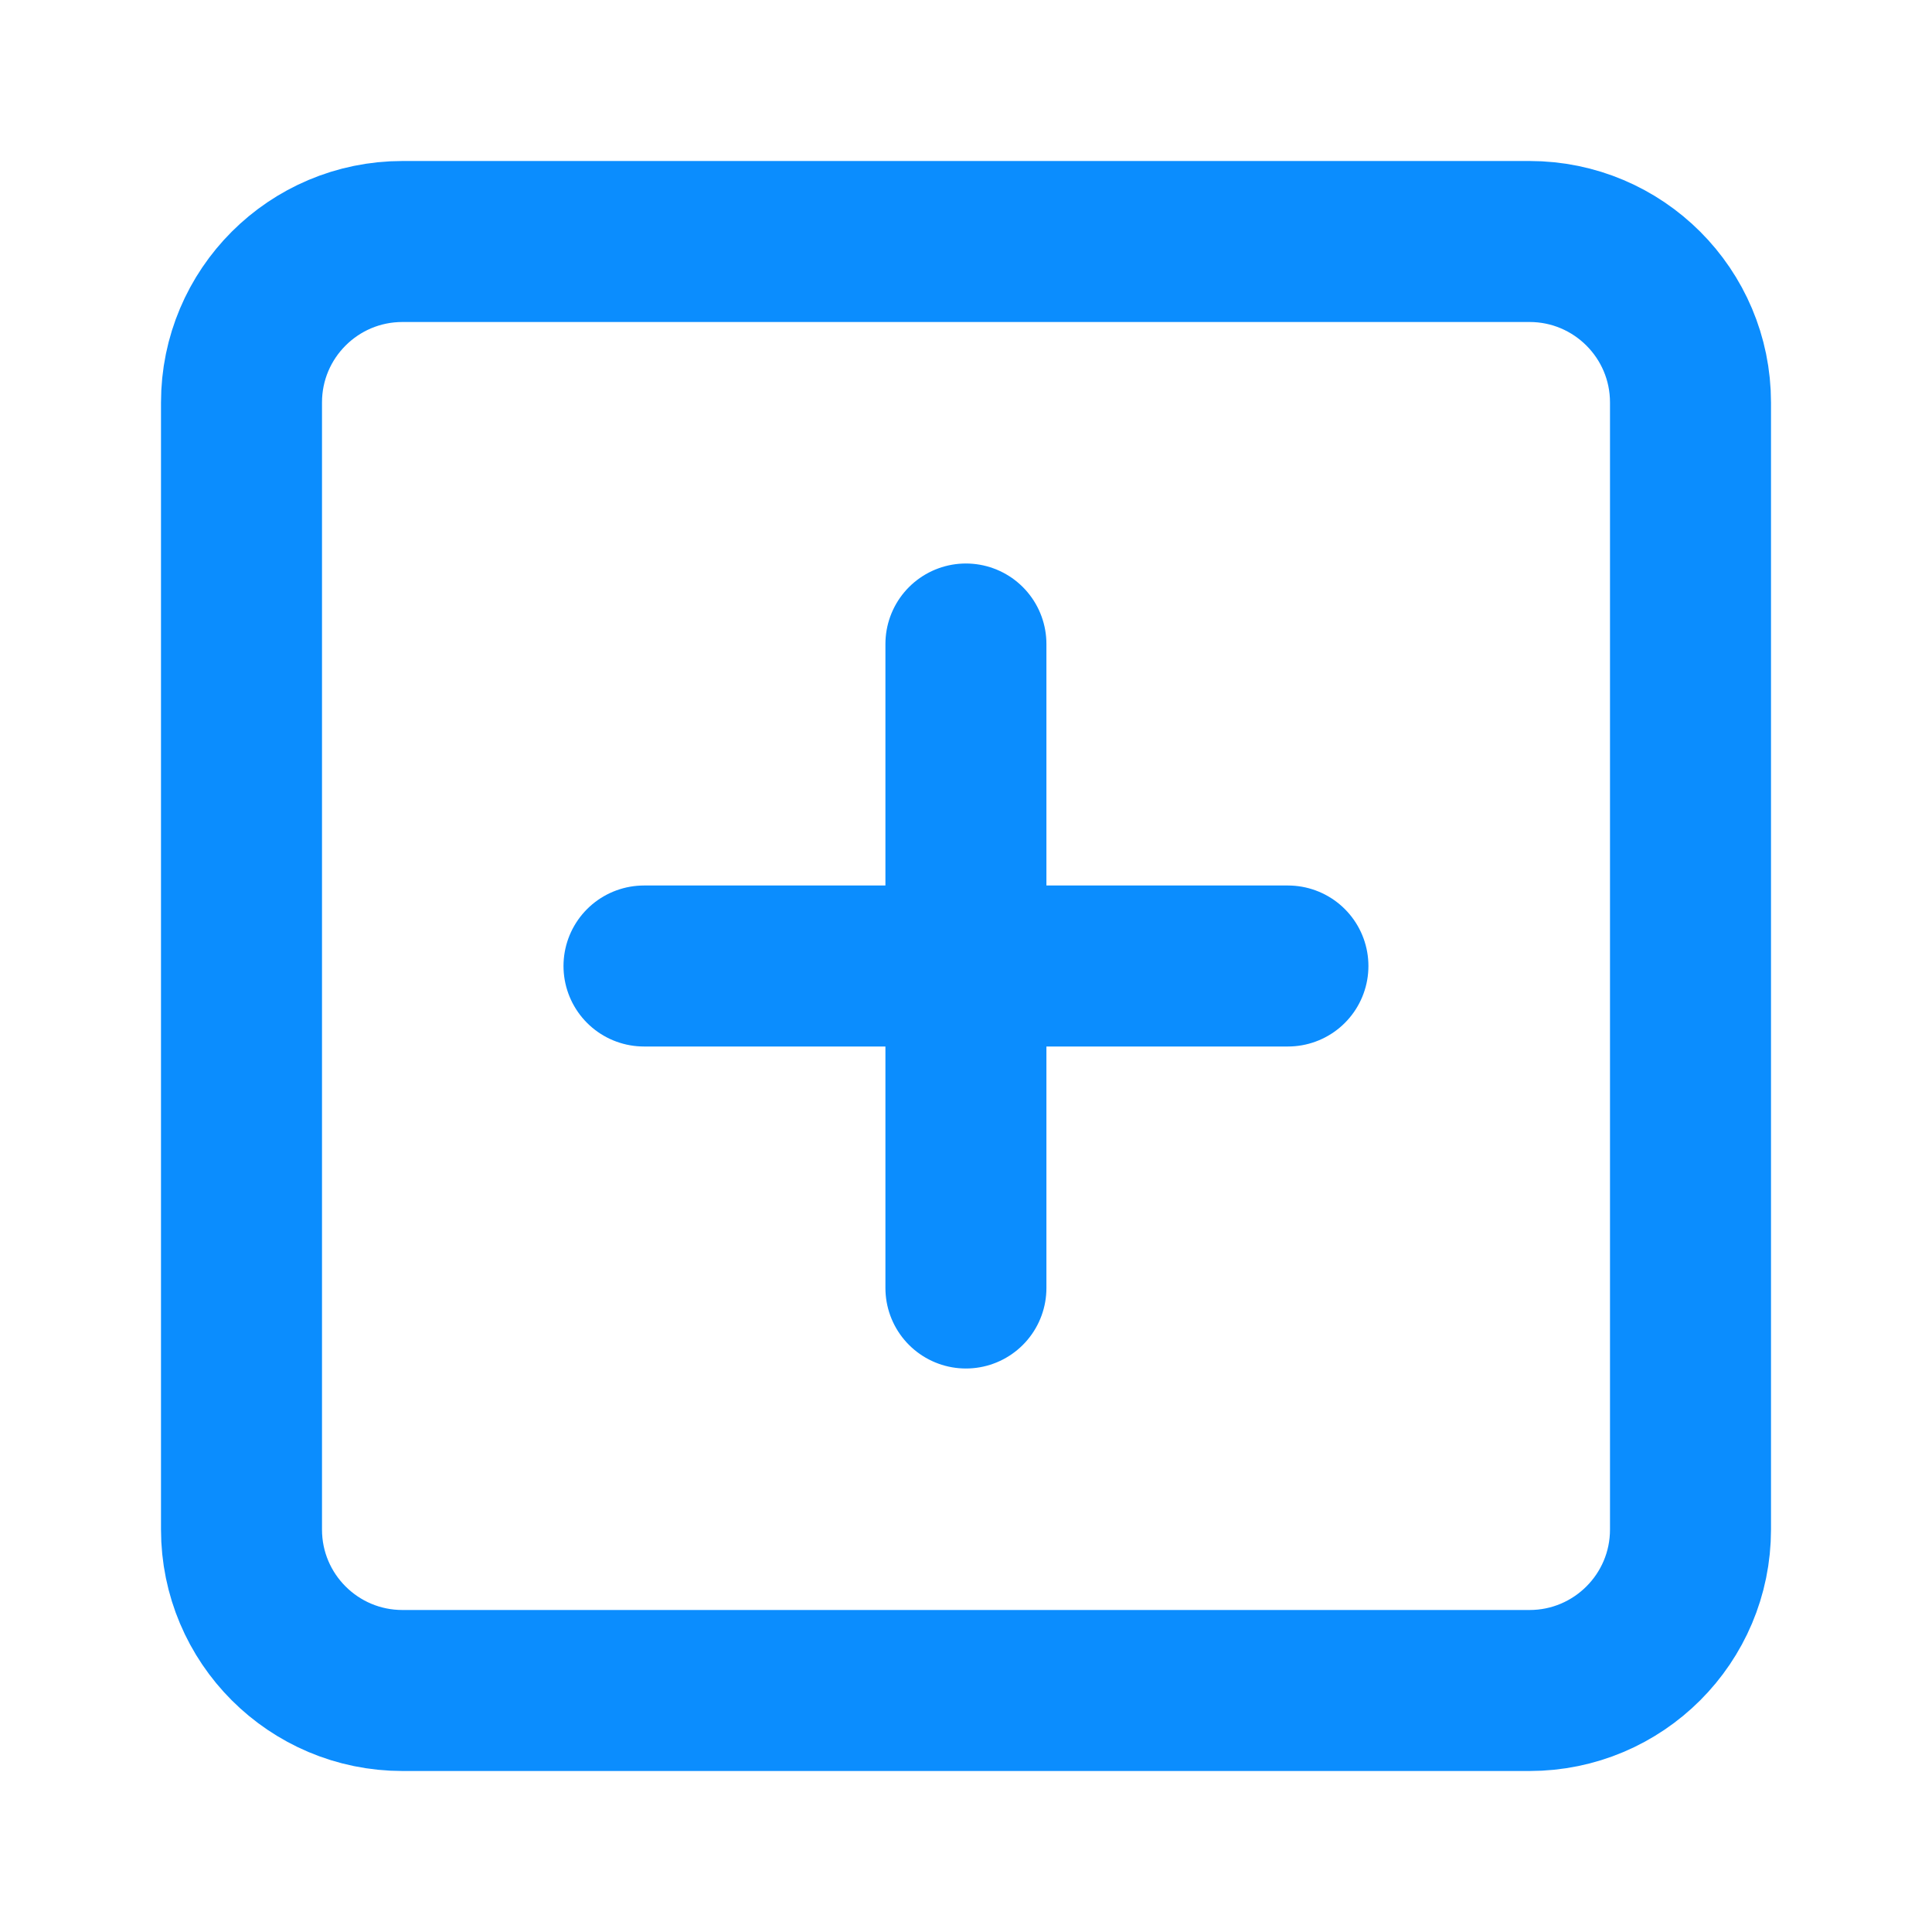 <svg width="24" height="24" viewBox="0 0 24 24" fill="none" xmlns="http://www.w3.org/2000/svg">
<path d="M19 3H5C3.895 3 3 3.895 3 5V19C3 20.105 3.895 21 5 21H19C20.104 21 21 20.105 21 19V5C21 3.895 20.104 3 19 3Z" stroke="#0B8DFE" stroke-width="2" stroke-linecap="round" stroke-linejoin="round"/>
<path d="M11.999 8V16" stroke="#0B8DFE" stroke-width="2" stroke-linecap="round" stroke-linejoin="round"/>
<path d="M8 12H15.999" stroke="#0B8DFE" stroke-width="2" stroke-linecap="round" stroke-linejoin="round"/>
</svg>
